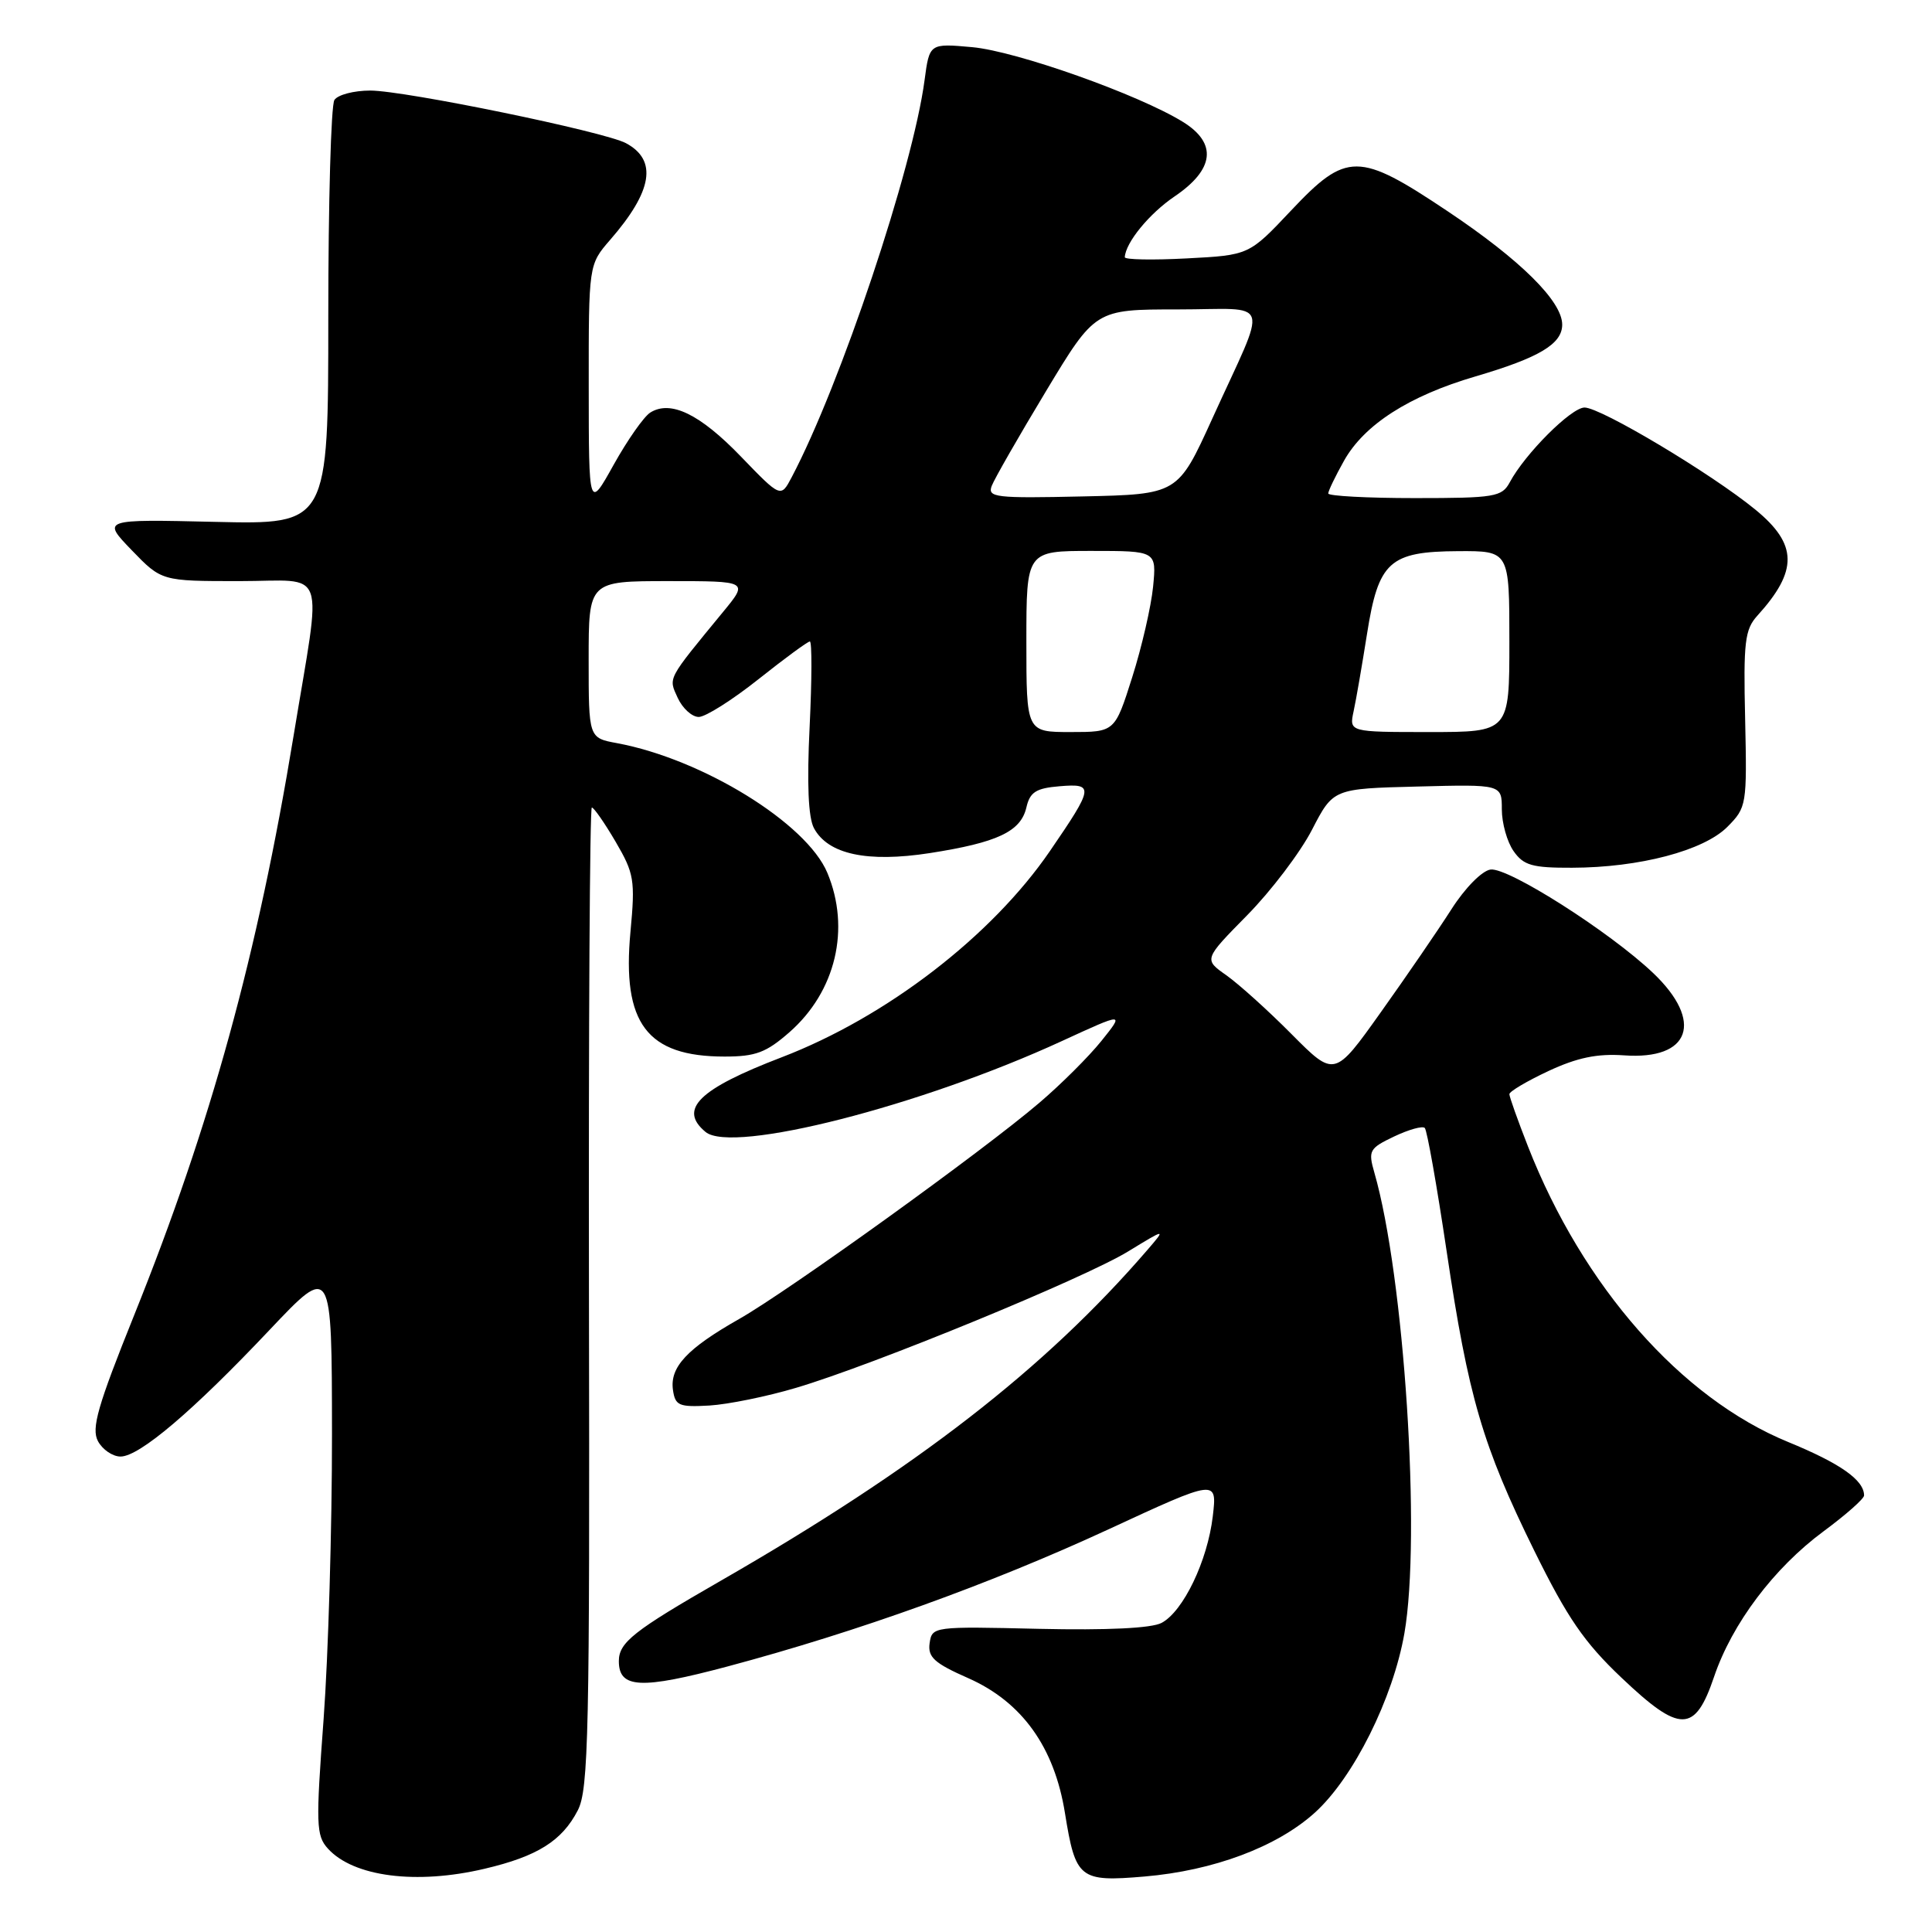 <?xml version="1.0" encoding="UTF-8" standalone="no"?>
<!DOCTYPE svg PUBLIC "-//W3C//DTD SVG 1.1//EN" "http://www.w3.org/Graphics/SVG/1.1/DTD/svg11.dtd" >
<svg xmlns="http://www.w3.org/2000/svg" xmlns:xlink="http://www.w3.org/1999/xlink" version="1.1" viewBox="0 0 256 256">
 <g >
 <path fill="currentColor"
d=" M 64.21 247.62 C 71.20 245.98 74.47 243.93 76.56 239.88 C 77.99 237.12 78.15 229.62 78.04 171.89 C 77.98 136.20 78.15 107.00 78.42 107.00 C 78.69 107.00 80.11 109.04 81.57 111.53 C 84.03 115.74 84.18 116.61 83.54 123.47 C 82.40 135.60 85.71 140.00 96.01 140.00 C 100.13 140.00 101.53 139.47 104.61 136.77 C 110.75 131.38 112.72 123.06 109.63 115.66 C 106.88 109.08 93.09 100.58 81.75 98.47 C 78.00 97.78 78.00 97.78 78.00 87.39 C 78.00 77.00 78.00 77.00 88.58 77.00 C 99.17 77.00 99.17 77.00 95.83 81.06 C 88.32 90.20 88.56 89.74 89.80 92.47 C 90.44 93.86 91.69 95.00 92.59 95.00 C 93.48 95.00 97.04 92.75 100.50 90.00 C 103.96 87.25 107.02 85.00 107.31 85.00 C 107.60 85.00 107.58 90.09 107.28 96.31 C 106.91 103.83 107.10 108.32 107.85 109.73 C 109.71 113.20 114.91 114.32 123.20 113.04 C 132.17 111.64 135.25 110.19 136.00 107.00 C 136.47 104.95 137.27 104.44 140.42 104.18 C 145.01 103.80 144.93 104.29 139.12 112.77 C 131.39 124.05 117.45 134.77 103.59 140.09 C 92.57 144.31 89.86 146.98 93.49 149.99 C 97.03 152.93 122.03 146.55 140.74 137.93 C 148.98 134.14 148.98 134.14 145.95 137.92 C 144.28 140.00 140.57 143.70 137.70 146.14 C 130.25 152.51 104.50 171.05 97.93 174.78 C 91.04 178.69 88.74 181.15 89.17 184.17 C 89.47 186.26 89.96 186.47 94.00 186.24 C 96.47 186.09 101.65 185.04 105.50 183.89 C 115.73 180.86 143.64 169.39 149.47 165.83 C 154.50 162.76 154.50 162.76 152.03 165.63 C 138.46 181.36 121.52 194.50 95.50 209.46 C 83.96 216.09 82.00 217.63 82.00 220.11 C 82.00 223.74 84.91 223.88 96.42 220.81 C 113.71 216.19 131.21 209.89 146.89 202.64 C 161.28 195.98 161.28 195.98 160.70 200.92 C 160.00 206.83 156.79 213.51 153.92 215.04 C 152.60 215.75 146.75 216.03 137.68 215.83 C 123.66 215.50 123.50 215.52 123.18 217.73 C 122.92 219.58 123.79 220.38 128.31 222.37 C 135.42 225.52 139.71 231.50 141.11 240.23 C 142.52 248.97 143.03 249.38 151.64 248.65 C 160.80 247.87 169.19 244.73 174.22 240.19 C 179.34 235.56 184.58 225.06 186.09 216.42 C 188.32 203.61 186.07 169.12 182.11 155.38 C 181.27 152.46 181.44 152.16 184.73 150.59 C 186.67 149.67 188.49 149.16 188.79 149.46 C 189.09 149.75 190.39 157.09 191.68 165.75 C 194.57 185.15 196.43 191.52 203.32 205.52 C 207.69 214.38 209.92 217.63 214.87 222.32 C 222.62 229.68 224.59 229.66 227.12 222.19 C 229.51 215.13 235.06 207.76 241.64 202.90 C 244.59 200.72 247.00 198.59 247.00 198.16 C 247.00 196.12 243.86 193.91 236.91 191.06 C 222.74 185.24 209.74 170.47 202.47 151.92 C 201.11 148.45 200.00 145.33 200.00 144.98 C 200.00 144.63 202.33 143.25 205.17 141.92 C 208.99 140.14 211.63 139.59 215.21 139.84 C 223.98 140.47 225.79 135.35 219.06 128.94 C 213.31 123.47 199.82 114.89 197.50 115.22 C 196.37 115.38 194.11 117.67 192.31 120.50 C 190.55 123.25 186.35 129.38 182.97 134.12 C 176.83 142.75 176.83 142.75 171.16 137.05 C 168.05 133.91 164.15 130.40 162.50 129.23 C 159.50 127.12 159.50 127.12 165.26 121.27 C 168.43 118.05 172.29 112.96 173.84 109.96 C 176.66 104.50 176.66 104.50 187.83 104.22 C 199.00 103.93 199.00 103.93 199.00 107.24 C 199.00 109.07 199.70 111.56 200.56 112.78 C 201.88 114.67 203.03 115.00 208.31 114.98 C 217.22 114.96 225.74 112.72 228.88 109.57 C 231.44 106.99 231.49 106.68 231.24 95.29 C 231.00 85.06 231.20 83.41 232.86 81.58 C 238.27 75.62 238.21 72.13 232.61 67.54 C 226.78 62.76 212.12 54.00 209.96 54.00 C 208.20 54.00 202.07 60.13 200.05 63.91 C 199.01 65.84 198.07 66.00 187.46 66.00 C 181.16 66.00 176.00 65.72 176.00 65.39 C 176.00 65.05 176.94 63.10 178.09 61.05 C 180.78 56.26 186.70 52.46 195.50 49.88 C 203.97 47.39 207.00 45.58 207.00 43.01 C 207.00 39.92 201.47 34.44 191.82 27.99 C 180.02 20.10 178.43 20.09 171.06 27.91 C 165.50 33.81 165.50 33.81 157.25 34.24 C 152.71 34.48 149.02 34.41 149.04 34.08 C 149.15 32.13 152.29 28.30 155.62 26.04 C 160.93 22.45 161.32 18.98 156.74 16.15 C 150.86 12.52 134.71 6.79 128.83 6.25 C 123.16 5.74 123.16 5.74 122.51 10.62 C 120.96 22.32 111.35 51.02 104.90 63.24 C 103.46 65.97 103.46 65.97 98.17 60.49 C 92.73 54.85 88.85 52.98 86.16 54.67 C 85.31 55.21 83.14 58.31 81.32 61.57 C 78.02 67.50 78.02 67.50 78.01 51.28 C 78.00 35.07 78.00 35.07 80.85 31.78 C 86.48 25.31 87.14 21.22 82.94 18.97 C 80.08 17.44 53.64 12.00 49.06 12.00 C 46.89 12.00 44.75 12.56 44.31 13.25 C 43.86 13.94 43.50 26.88 43.50 42.00 C 43.50 69.50 43.50 69.50 28.50 69.15 C 13.50 68.80 13.50 68.80 17.45 72.90 C 21.41 77.00 21.41 77.00 31.71 77.00 C 43.53 77.00 42.67 74.56 38.90 97.50 C 34.13 126.49 27.95 148.97 17.80 174.21 C 12.93 186.31 12.08 189.27 12.98 190.96 C 13.58 192.08 14.93 193.00 15.97 193.00 C 18.47 193.00 25.56 186.98 35.73 176.21 C 43.97 167.50 43.97 167.50 43.99 190.00 C 44.00 202.38 43.50 219.37 42.88 227.78 C 41.84 241.77 41.88 243.22 43.45 244.95 C 46.83 248.68 55.16 249.76 64.21 247.62 Z  M 136.00 85.00 C 136.00 73.00 136.00 73.00 144.63 73.00 C 153.25 73.00 153.25 73.00 152.79 77.75 C 152.53 80.36 151.29 85.76 150.02 89.75 C 147.72 97.00 147.72 97.00 141.86 97.00 C 136.00 97.00 136.00 97.00 136.00 85.00 Z  M 179.36 94.25 C 179.69 92.74 180.48 88.14 181.13 84.04 C 182.65 74.39 184.09 73.08 193.25 73.03 C 200.00 73.00 200.00 73.00 200.00 85.00 C 200.00 97.00 200.00 97.00 189.38 97.00 C 178.77 97.00 178.77 97.00 179.36 94.25 Z  M 131.41 64.38 C 131.76 63.46 134.99 57.82 138.59 51.85 C 145.13 41.00 145.13 41.00 156.04 41.00 C 168.69 41.00 168.08 39.08 160.62 55.50 C 156.07 65.50 156.07 65.50 143.42 65.78 C 131.91 66.04 130.82 65.91 131.41 64.38 Z "/>
</g>
</svg>